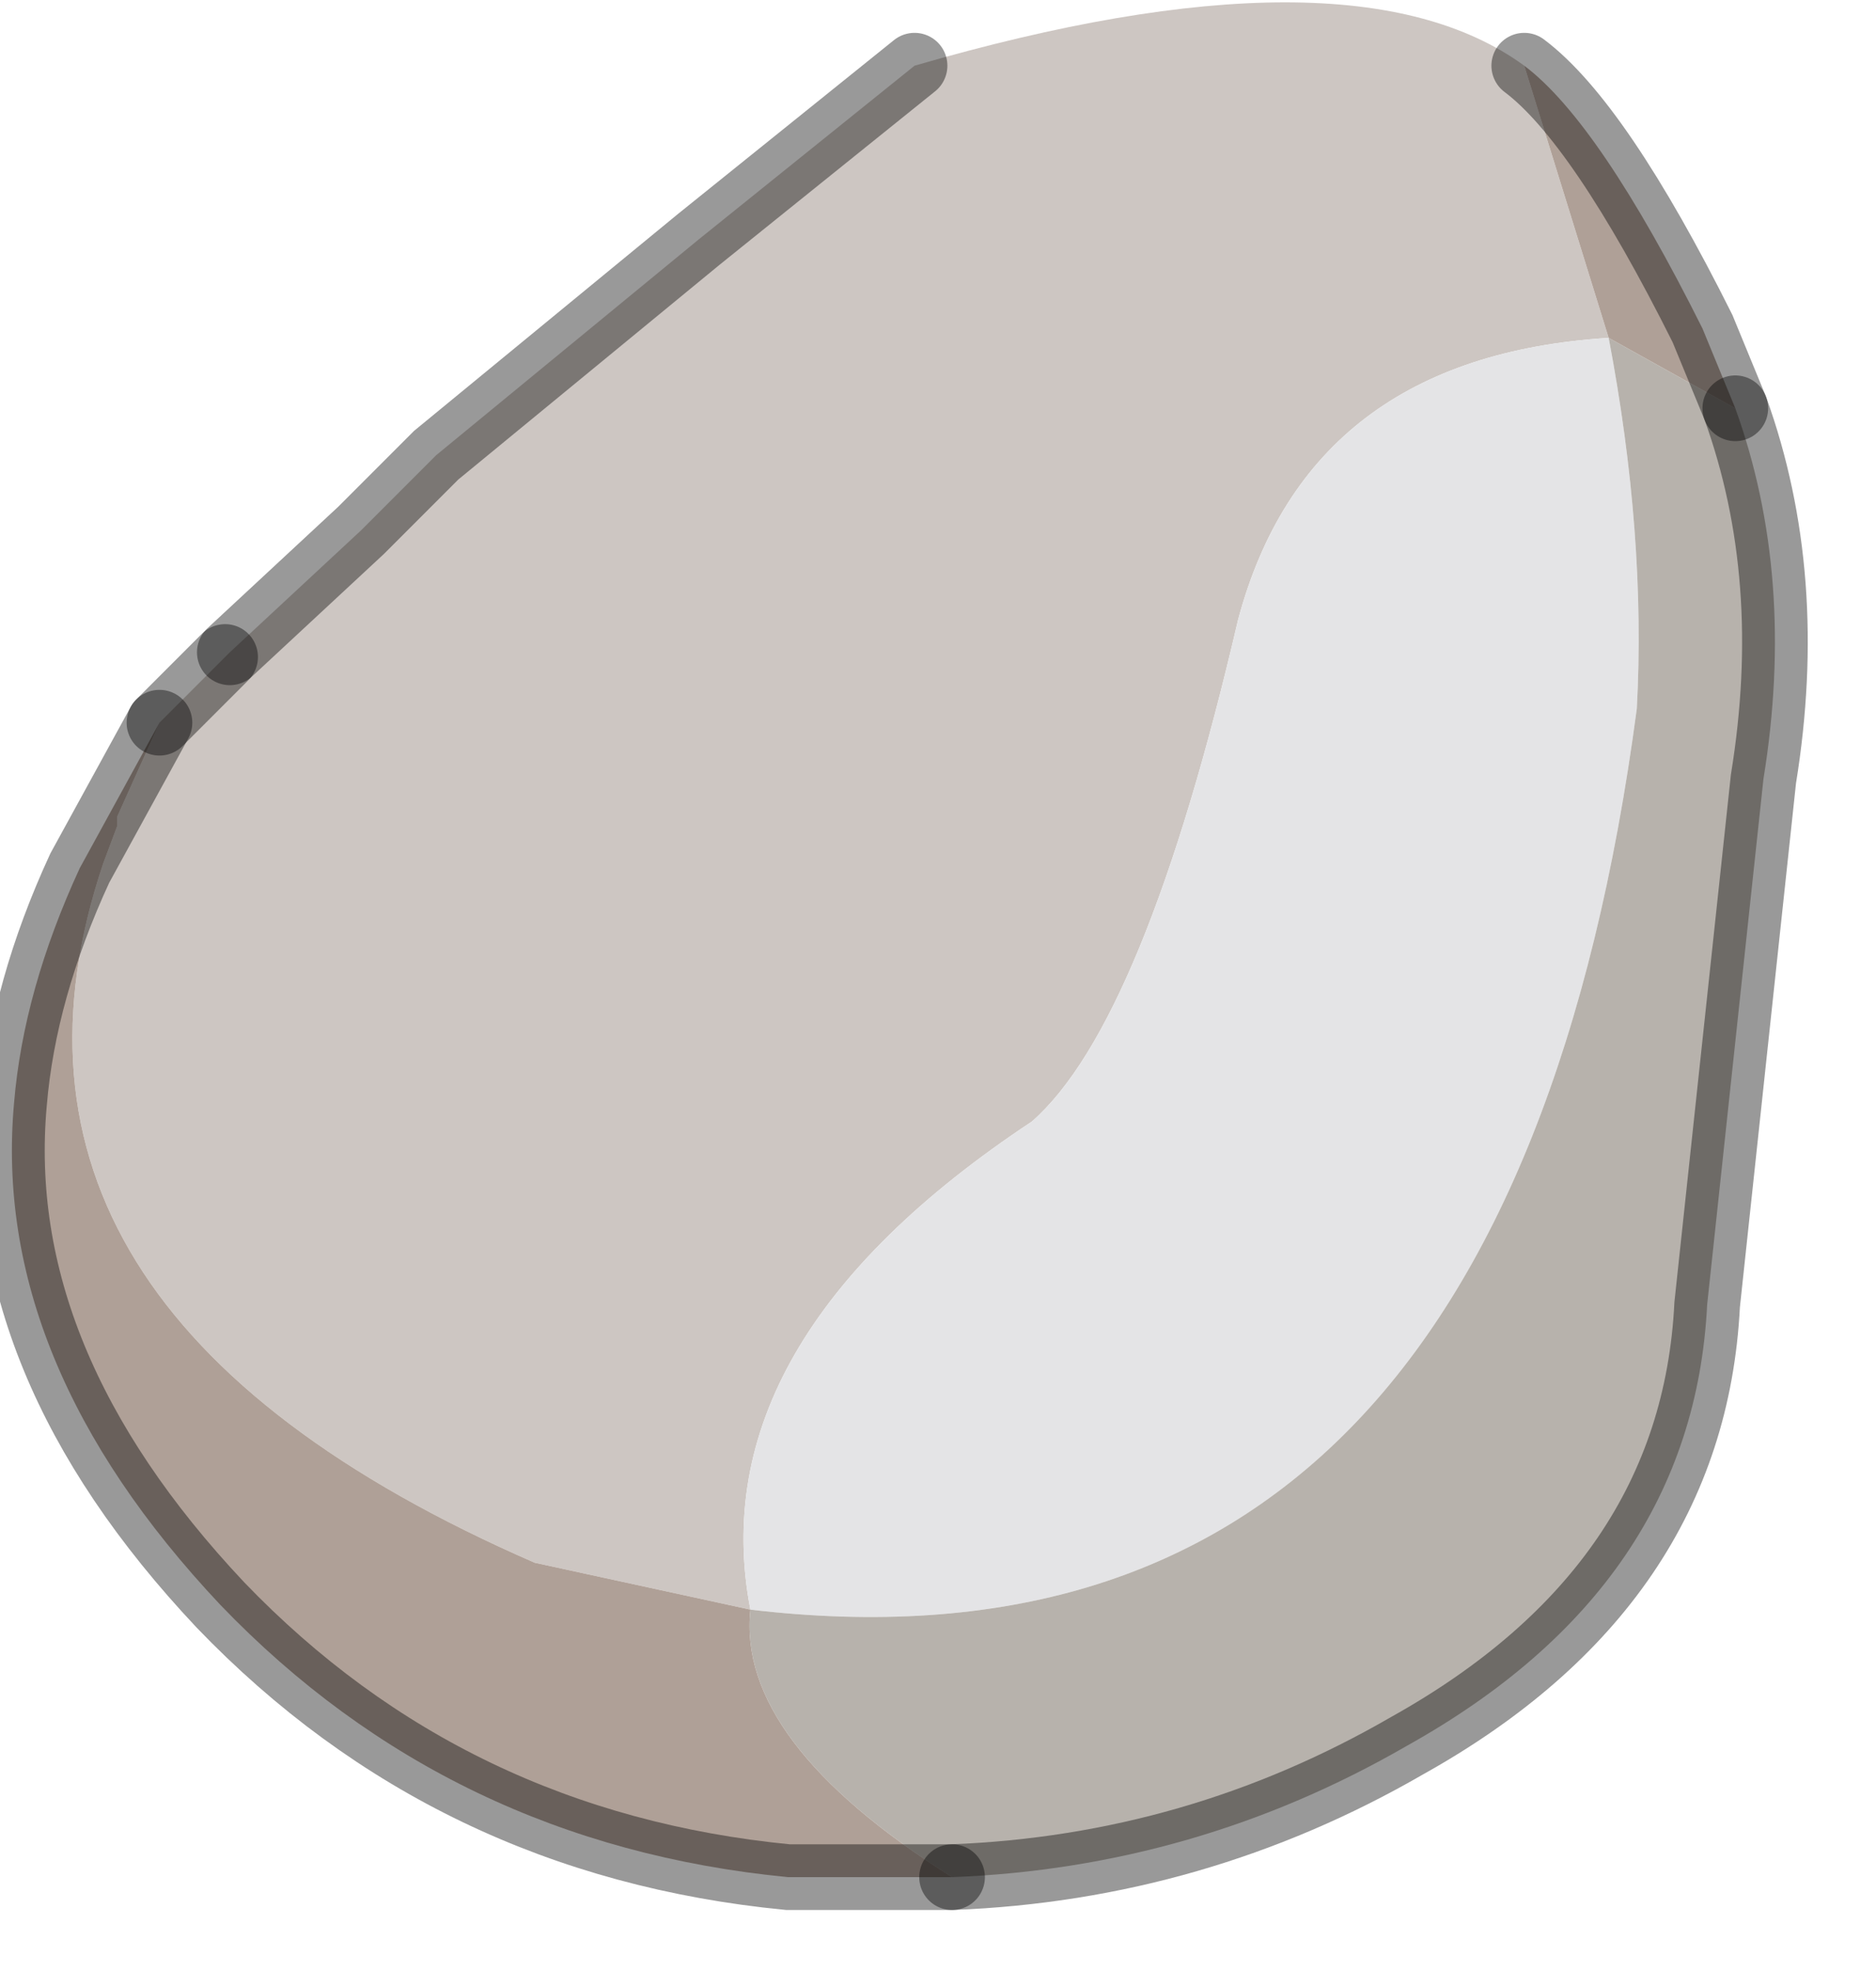 <?xml version="1.0" encoding="utf-8"?>
<svg version="1.1" id="Layer_1"
xmlns="http://www.w3.org/2000/svg"
xmlns:xlink="http://www.w3.org/1999/xlink"
width="20px" height="21px"
xml:space="preserve">
<g id="PathID_1215" transform="matrix(1, 0, 0, 1, 9.55, 9.85)">
<path style="fill:#CDC6C2;fill-opacity:1" d="M3.65 -3.25Q2.65 1.05 1.45 2.1Q-2.1 4.45 -1.55 7.3L-3.85 6.8Q-10.05 4.1 -8.45 -0.65L-8.3 -1.05L-8.3 -1.15L-7.85 -2.15L-7.15 -2.85L-7.1 -2.9L-5.7 -4.2L-5 -4.9L-4.9 -5L-2.1 -7.3L0.2 -9.15Q4.85 -10.5 6.7 -9.15L7.6 -6.25Q4.4 -6.05 3.65 -3.25" />
<path style="fill:#E4E4E6;fill-opacity:1" d="M-1.55 7.3Q-2.1 4.45 1.45 2.1Q2.65 1.05 3.65 -3.25Q4.4 -6.05 7.6 -6.25Q8 -4.15 7.9 -2.3Q6.5 8.25 -1.55 7.3" />
<path style="fill:#B7B2AC;fill-opacity:1" d="M9.25 -1.55L8.65 4.05Q8.5 7.05 5.45 8.75Q3.2 10.05 0.6 10.15Q-1.7 8.7 -1.55 7.3Q6.5 8.25 7.9 -2.3Q8 -4.15 7.6 -6.25L8.95 -5.5Q9.6 -3.7 9.25 -1.55" />
<path style="fill:#AFA097;fill-opacity:1" d="M8.6 -6.35L8.95 -5.5L7.6 -6.25L6.7 -9.15Q7.5 -8.55 8.6 -6.35M-1.15 10.15Q-4.75 9.8 -7.2 7.25Q-9.65 4.65 -9.4 1.9Q-9.3 0.7 -8.7 -0.6L-7.85 -2.15L-8.3 -1.15L-8.3 -1.05L-8.45 -0.65Q-10.05 4.1 -3.85 6.8L-1.55 7.3Q-1.7 8.7 0.6 10.15L-1.15 10.15" />
<path style="fill:none;stroke-width:0.7;stroke-linecap:round;stroke-linejoin:miter;stroke-miterlimit:5;stroke:#000000;stroke-opacity:0.4" d="M8.95 -5.5L8.6 -6.35Q7.5 -8.55 6.7 -9.15" />
<path style="fill:none;stroke-width:0.7;stroke-linecap:round;stroke-linejoin:miter;stroke-miterlimit:5;stroke:#000000;stroke-opacity:0.4" d="M0.2 -9.15L-2.1 -7.3L-4.9 -5L-5 -4.9L-5.7 -4.2L-7.1 -2.9" />
<path style="fill:none;stroke-width:0.7;stroke-linecap:round;stroke-linejoin:miter;stroke-miterlimit:5;stroke:#000000;stroke-opacity:0.4" d="M-7.15 -2.85L-7.85 -2.15" />
<path style="fill:none;stroke-width:0.7;stroke-linecap:round;stroke-linejoin:miter;stroke-miterlimit:5;stroke:#000000;stroke-opacity:0.4" d="M0.6 10.15Q3.2 10.05 5.45 8.75Q8.5 7.05 8.65 4.05L9.25 -1.55Q9.6 -3.7 8.95 -5.5" />
<path style="fill:none;stroke-width:0.7;stroke-linecap:round;stroke-linejoin:miter;stroke-miterlimit:5;stroke:#000000;stroke-opacity:0.4" d="M-7.85 -2.15L-8.7 -0.6Q-9.3 0.7 -9.4 1.9Q-9.65 4.65 -7.2 7.25Q-4.75 9.8 -1.15 10.15L0.6 10.15" />
</g>
</svg>
